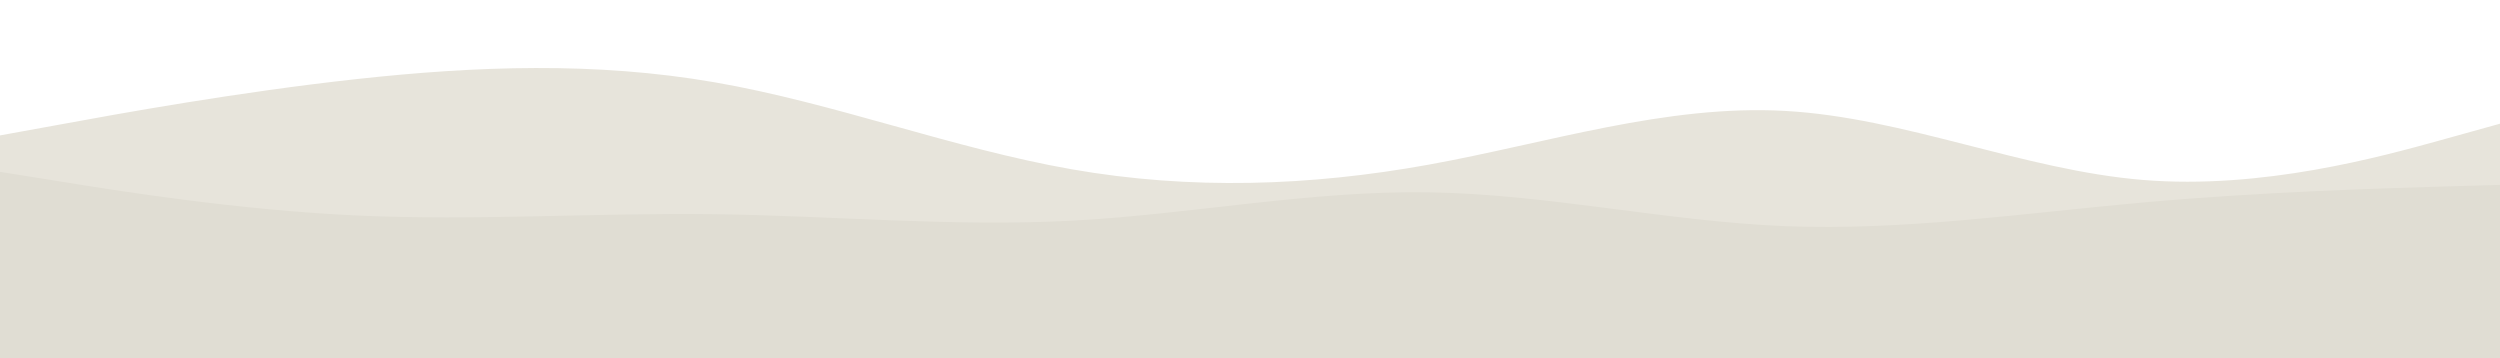<svg style="vertical-align:bottom;" viewBox="0 625 1920 275" width="100%" xmlns="http://www.w3.org/2000/svg" version="1.1"><path d="M0 729L45.7 720.7C91.3 712.3 182.7 695.7 274.2 685.7C365.7 675.7 457.3 672.3 548.8 688.2C640.3 704 731.7 739 823 755C914.3 771 1005.7 768 1097 751.5C1188.3 735 1279.7 705 1371.2 710.2C1462.7 715.3 1554.3 755.7 1645.8 763.2C1737.3 770.7 1828.7 745.3 1874.3 732.7L1920 720L1920 901L1874.3 901C1828.7 901 1737.3 901 1645.8 901C1554.3 901 1462.7 901 1371.2 901C1279.7 901 1188.3 901 1097 901C1005.7 901 914.3 901 823 901C731.7 901 640.3 901 548.8 901C457.3 901 365.7 901 274.2 901C182.7 901 91.3 901 45.7 901L0 901Z" fill="#e7e4db"><!--!--></path><path d="M0 757L45.7 764.3C91.3 771.7 182.7 786.3 274.2 790.5C365.7 794.7 457.3 788.3 548.8 789.5C640.3 790.7 731.7 799.3 823 794.5C914.3 789.7 1005.7 771.3 1097 772.7C1188.3 774 1279.7 795 1371.2 798.7C1462.7 802.3 1554.3 788.7 1645.8 780.5C1737.3 772.3 1828.7 769.7 1874.3 768.3L1920 767L1920 901L1874.3 901C1828.7 901 1737.3 901 1645.8 901C1554.3 901 1462.7 901 1371.2 901C1279.7 901 1188.3 901 1097 901C1005.7 901 914.3 901 823 901C731.7 901 640.3 901 548.8 901C457.3 901 365.7 901 274.2 901C182.7 901 91.3 901 45.7 901L0 901Z" fill="#e0ddd3"><!--!--></path></svg>